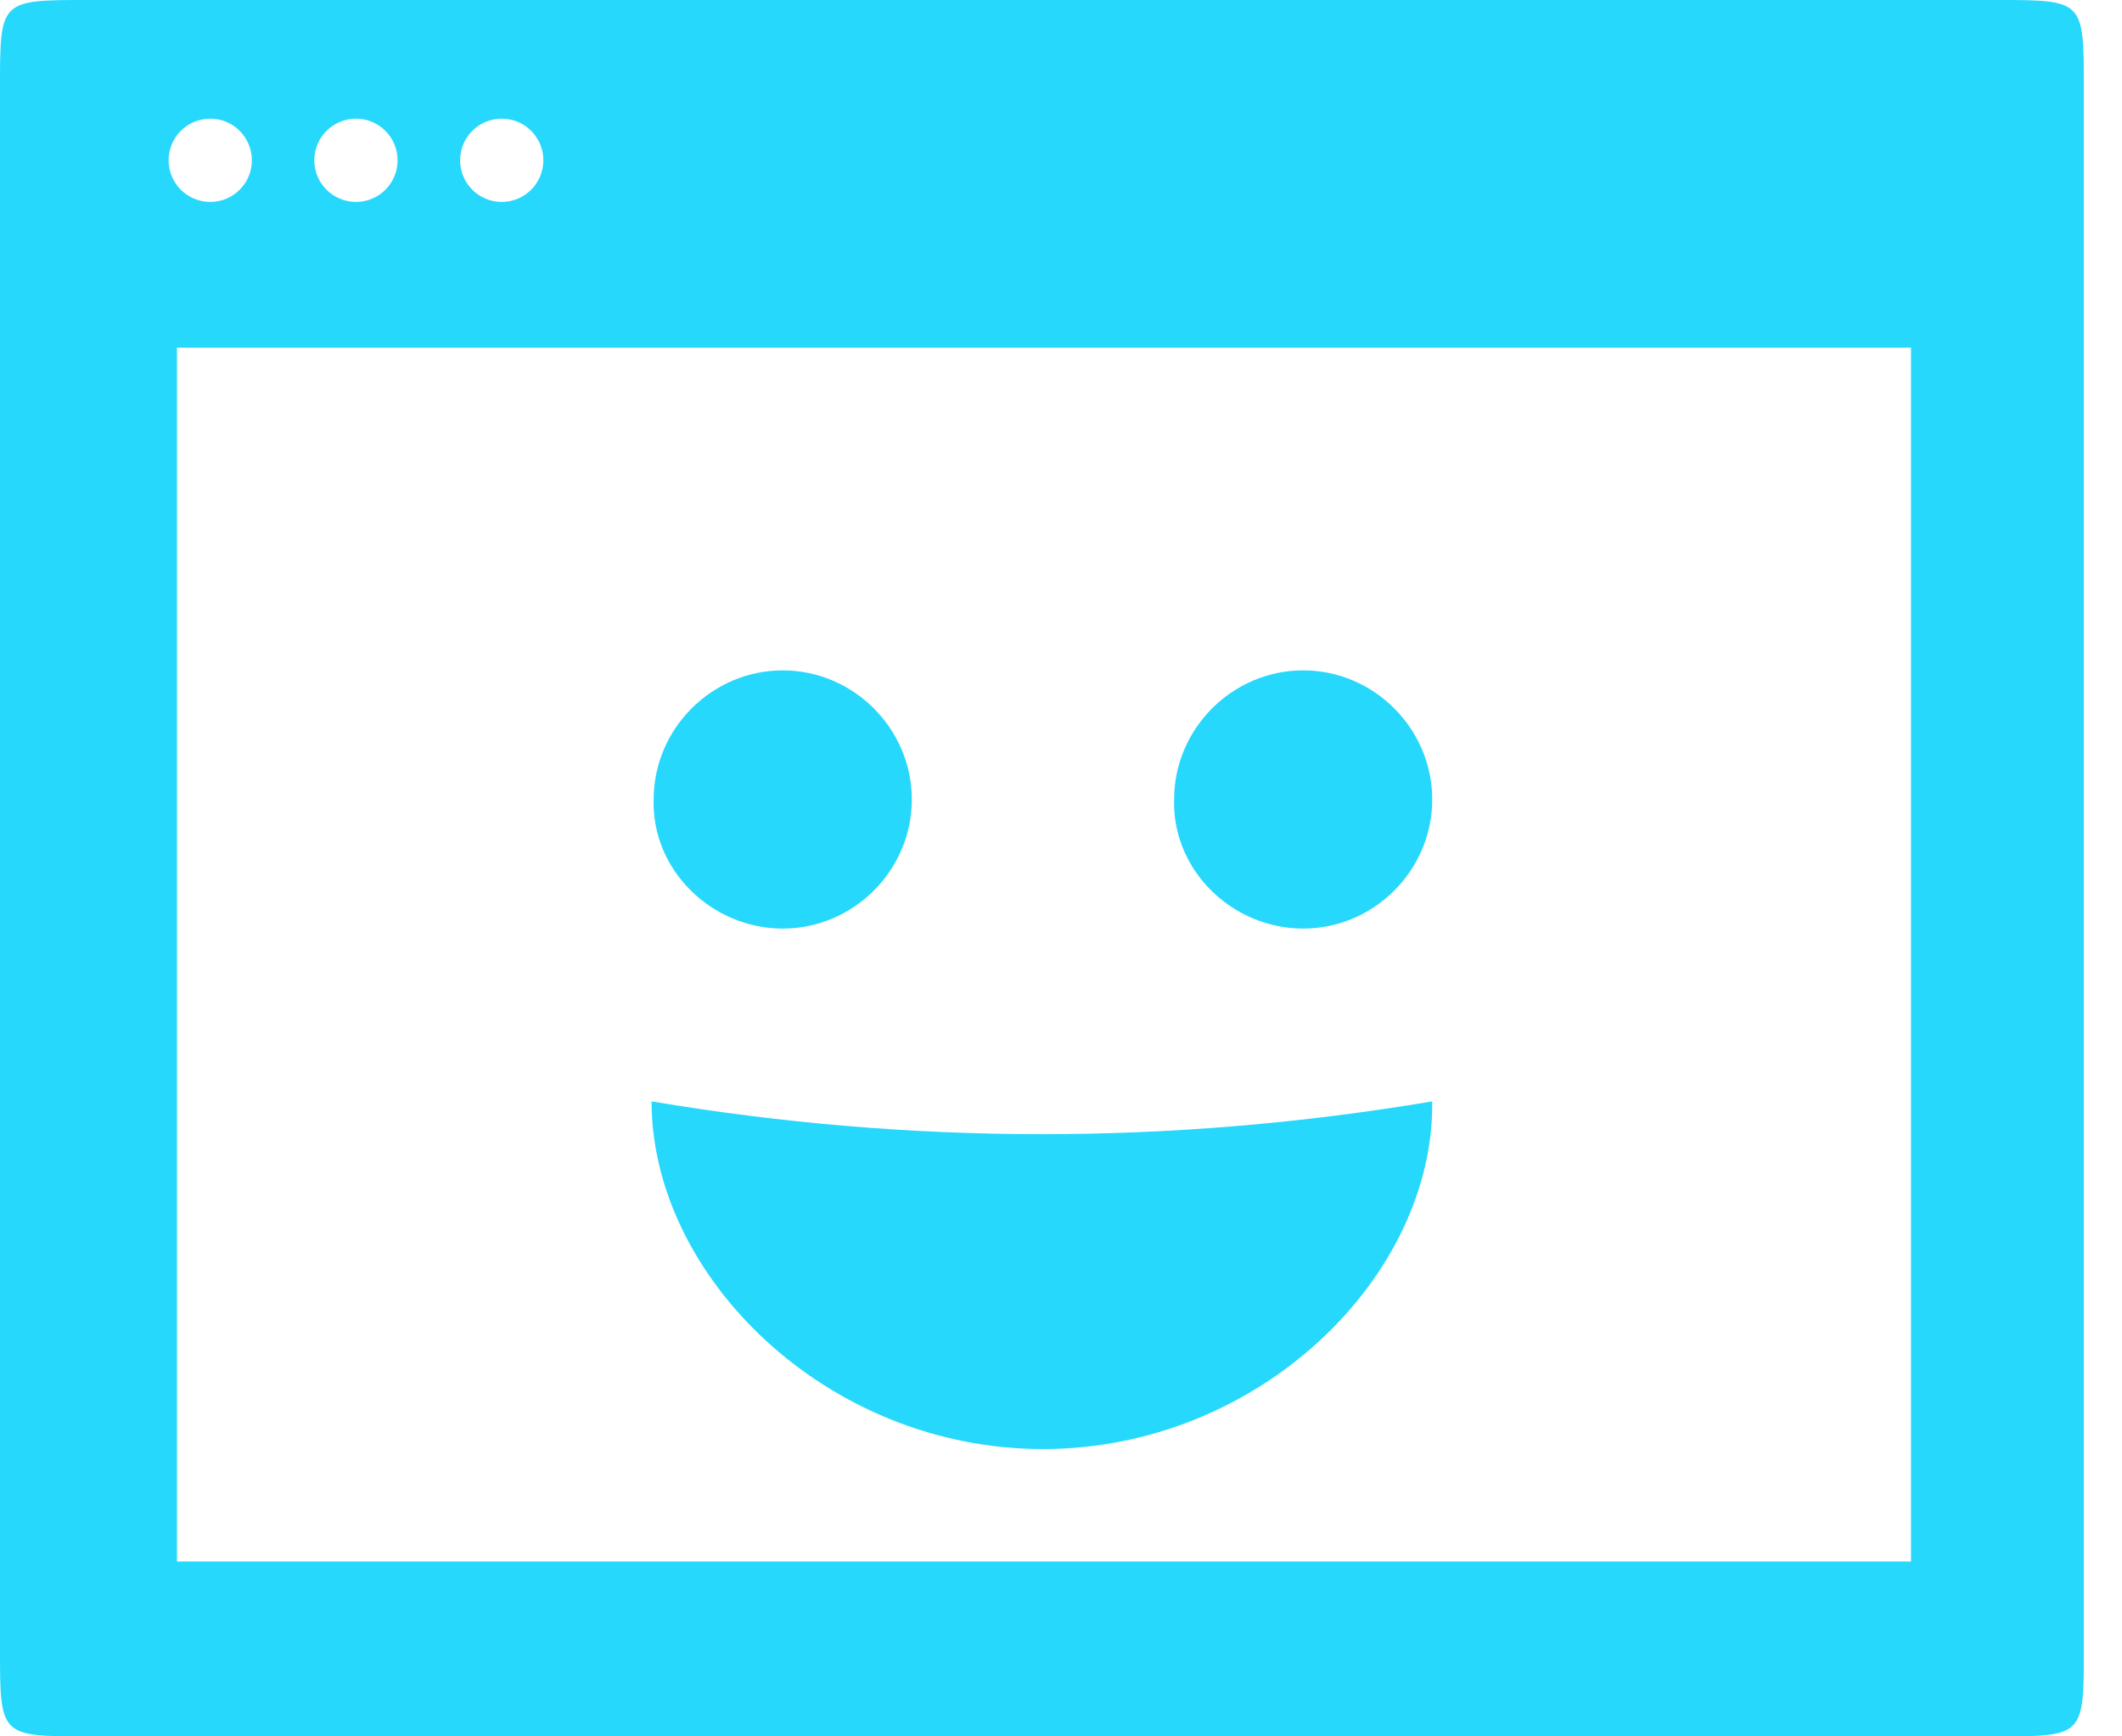 <?xml version="1.0" encoding="UTF-8"?>
<svg width="33px" height="27px" viewBox="0 0 33 27" version="1.1" xmlns="http://www.w3.org/2000/svg" xmlns:xlink="http://www.w3.org/1999/xlink">
    <!-- Generator: Sketch 43.2 (39069) - http://www.bohemiancoding.com/sketch -->
    <title>Shape</title>
    <desc>Created with Sketch.</desc>
    <defs></defs>
    <g id="Page-1" stroke="none" stroke-width="1" fill="none" fill-rule="evenodd">
        <path d="M16.219,22.532 C12.853,22.532 10.133,19.845 10.133,17.126 C14.18,17.806 18.227,17.806 22.273,17.126 C22.306,19.845 19.586,22.532 16.219,22.532 Z M20.266,14.439 C21.367,14.439 22.273,13.532 22.273,12.432 C22.273,11.331 21.367,10.424 20.266,10.424 C19.165,10.424 18.259,11.331 18.259,12.432 C18.227,13.532 19.165,14.439 20.266,14.439 Z M12.173,14.439 C13.273,14.439 14.18,13.532 14.18,12.432 C14.18,11.331 13.273,10.424 12.173,10.424 C11.072,10.424 10.165,11.331 10.165,12.432 C10.133,13.532 11.072,14.439 12.173,14.439 Z M31.047,0 C32.406,0 32.406,0 32.406,1.36 L32.406,25.64 C32.406,27 32.406,27 31.047,27 L1.36,27 C0,27 0,27 0,25.64 L0,1.36 C0,0 0,0 1.36,0 L31.047,0 Z M29.719,5.406 L2.752,5.406 L2.752,24.281 L29.719,24.281 L29.719,5.406 Z M7.802,3.14 C8.16,3.14 8.45,2.85 8.45,2.493 C8.45,2.135 8.16,1.845 7.802,1.845 C7.445,1.845 7.155,2.135 7.155,2.493 C7.155,2.85 7.445,3.14 7.802,3.14 Z M5.536,3.14 C5.894,3.14 6.183,2.85 6.183,2.493 C6.183,2.135 5.894,1.845 5.536,1.845 C5.178,1.845 4.888,2.135 4.888,2.493 C4.888,2.85 5.178,3.14 5.536,3.14 Z M3.27,3.14 C3.627,3.14 3.917,2.85 3.917,2.493 C3.917,2.135 3.627,1.845 3.27,1.845 C2.912,1.845 2.622,2.135 2.622,2.493 C2.622,2.85 2.912,3.14 3.27,3.14 Z" id="Shape" fill="#25D8FC" fill-rule="nonzero"></path>
    </g>
</svg>